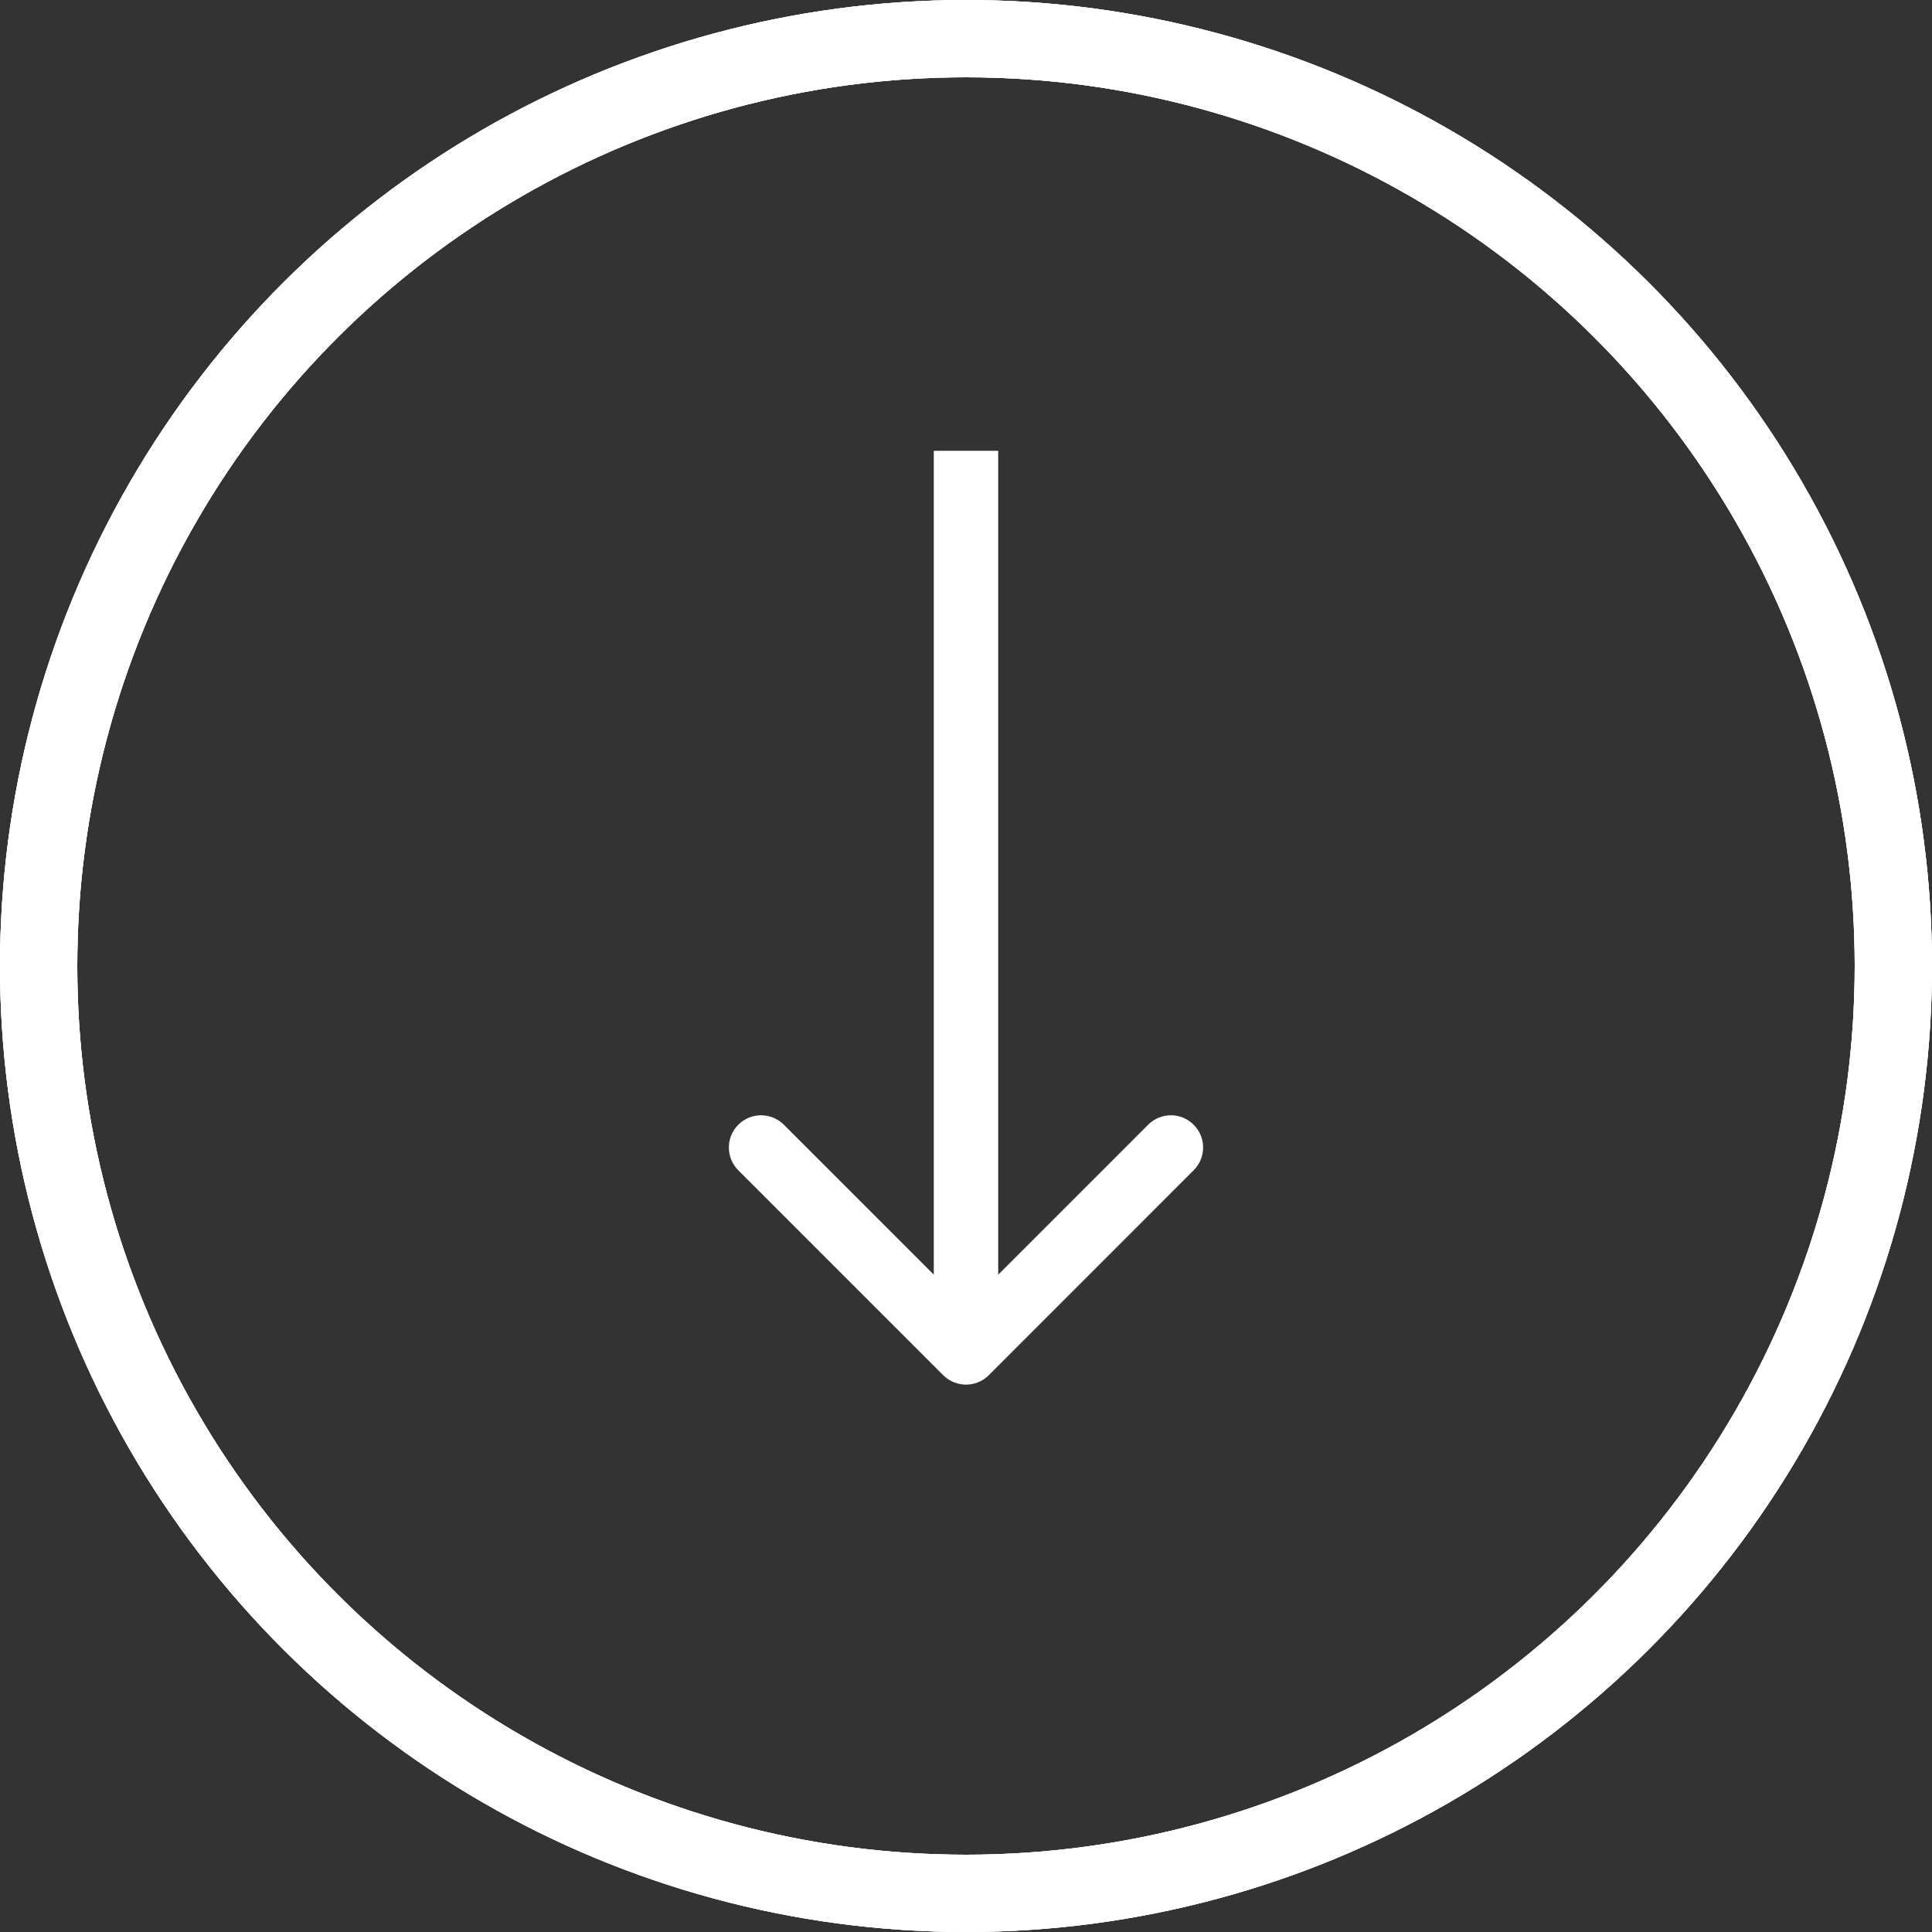 <svg width="30" height="30" viewBox="0 0 30 30" fill="none" xmlns="http://www.w3.org/2000/svg">
<rect x="0" y="0" width="30" height="30" fill="#333333" stroke="none"/>
<circle cx="15" cy="15" r="14.4" transform="rotate(90 15 15)" stroke="white" stroke-width="1.2"/>
<circle cx="15" cy="15" r="14.4" transform="rotate(90 15 15)" stroke="white" stroke-width="1.2"/>
<circle cx="15" cy="15" r="14.4" transform="rotate(90 15 15)" stroke="white" stroke-width="1.2"/>
<path d="M14.646 21.354C14.842 21.549 15.158 21.549 15.354 21.354L18.535 18.172C18.731 17.976 18.731 17.66 18.535 17.465C18.34 17.269 18.024 17.269 17.828 17.465L15 20.293L12.172 17.465C11.976 17.269 11.66 17.269 11.464 17.465C11.269 17.66 11.269 17.976 11.464 18.172L14.646 21.354ZM14.5 7V21H15.5V7H14.5Z" fill="white"/>
</svg>
